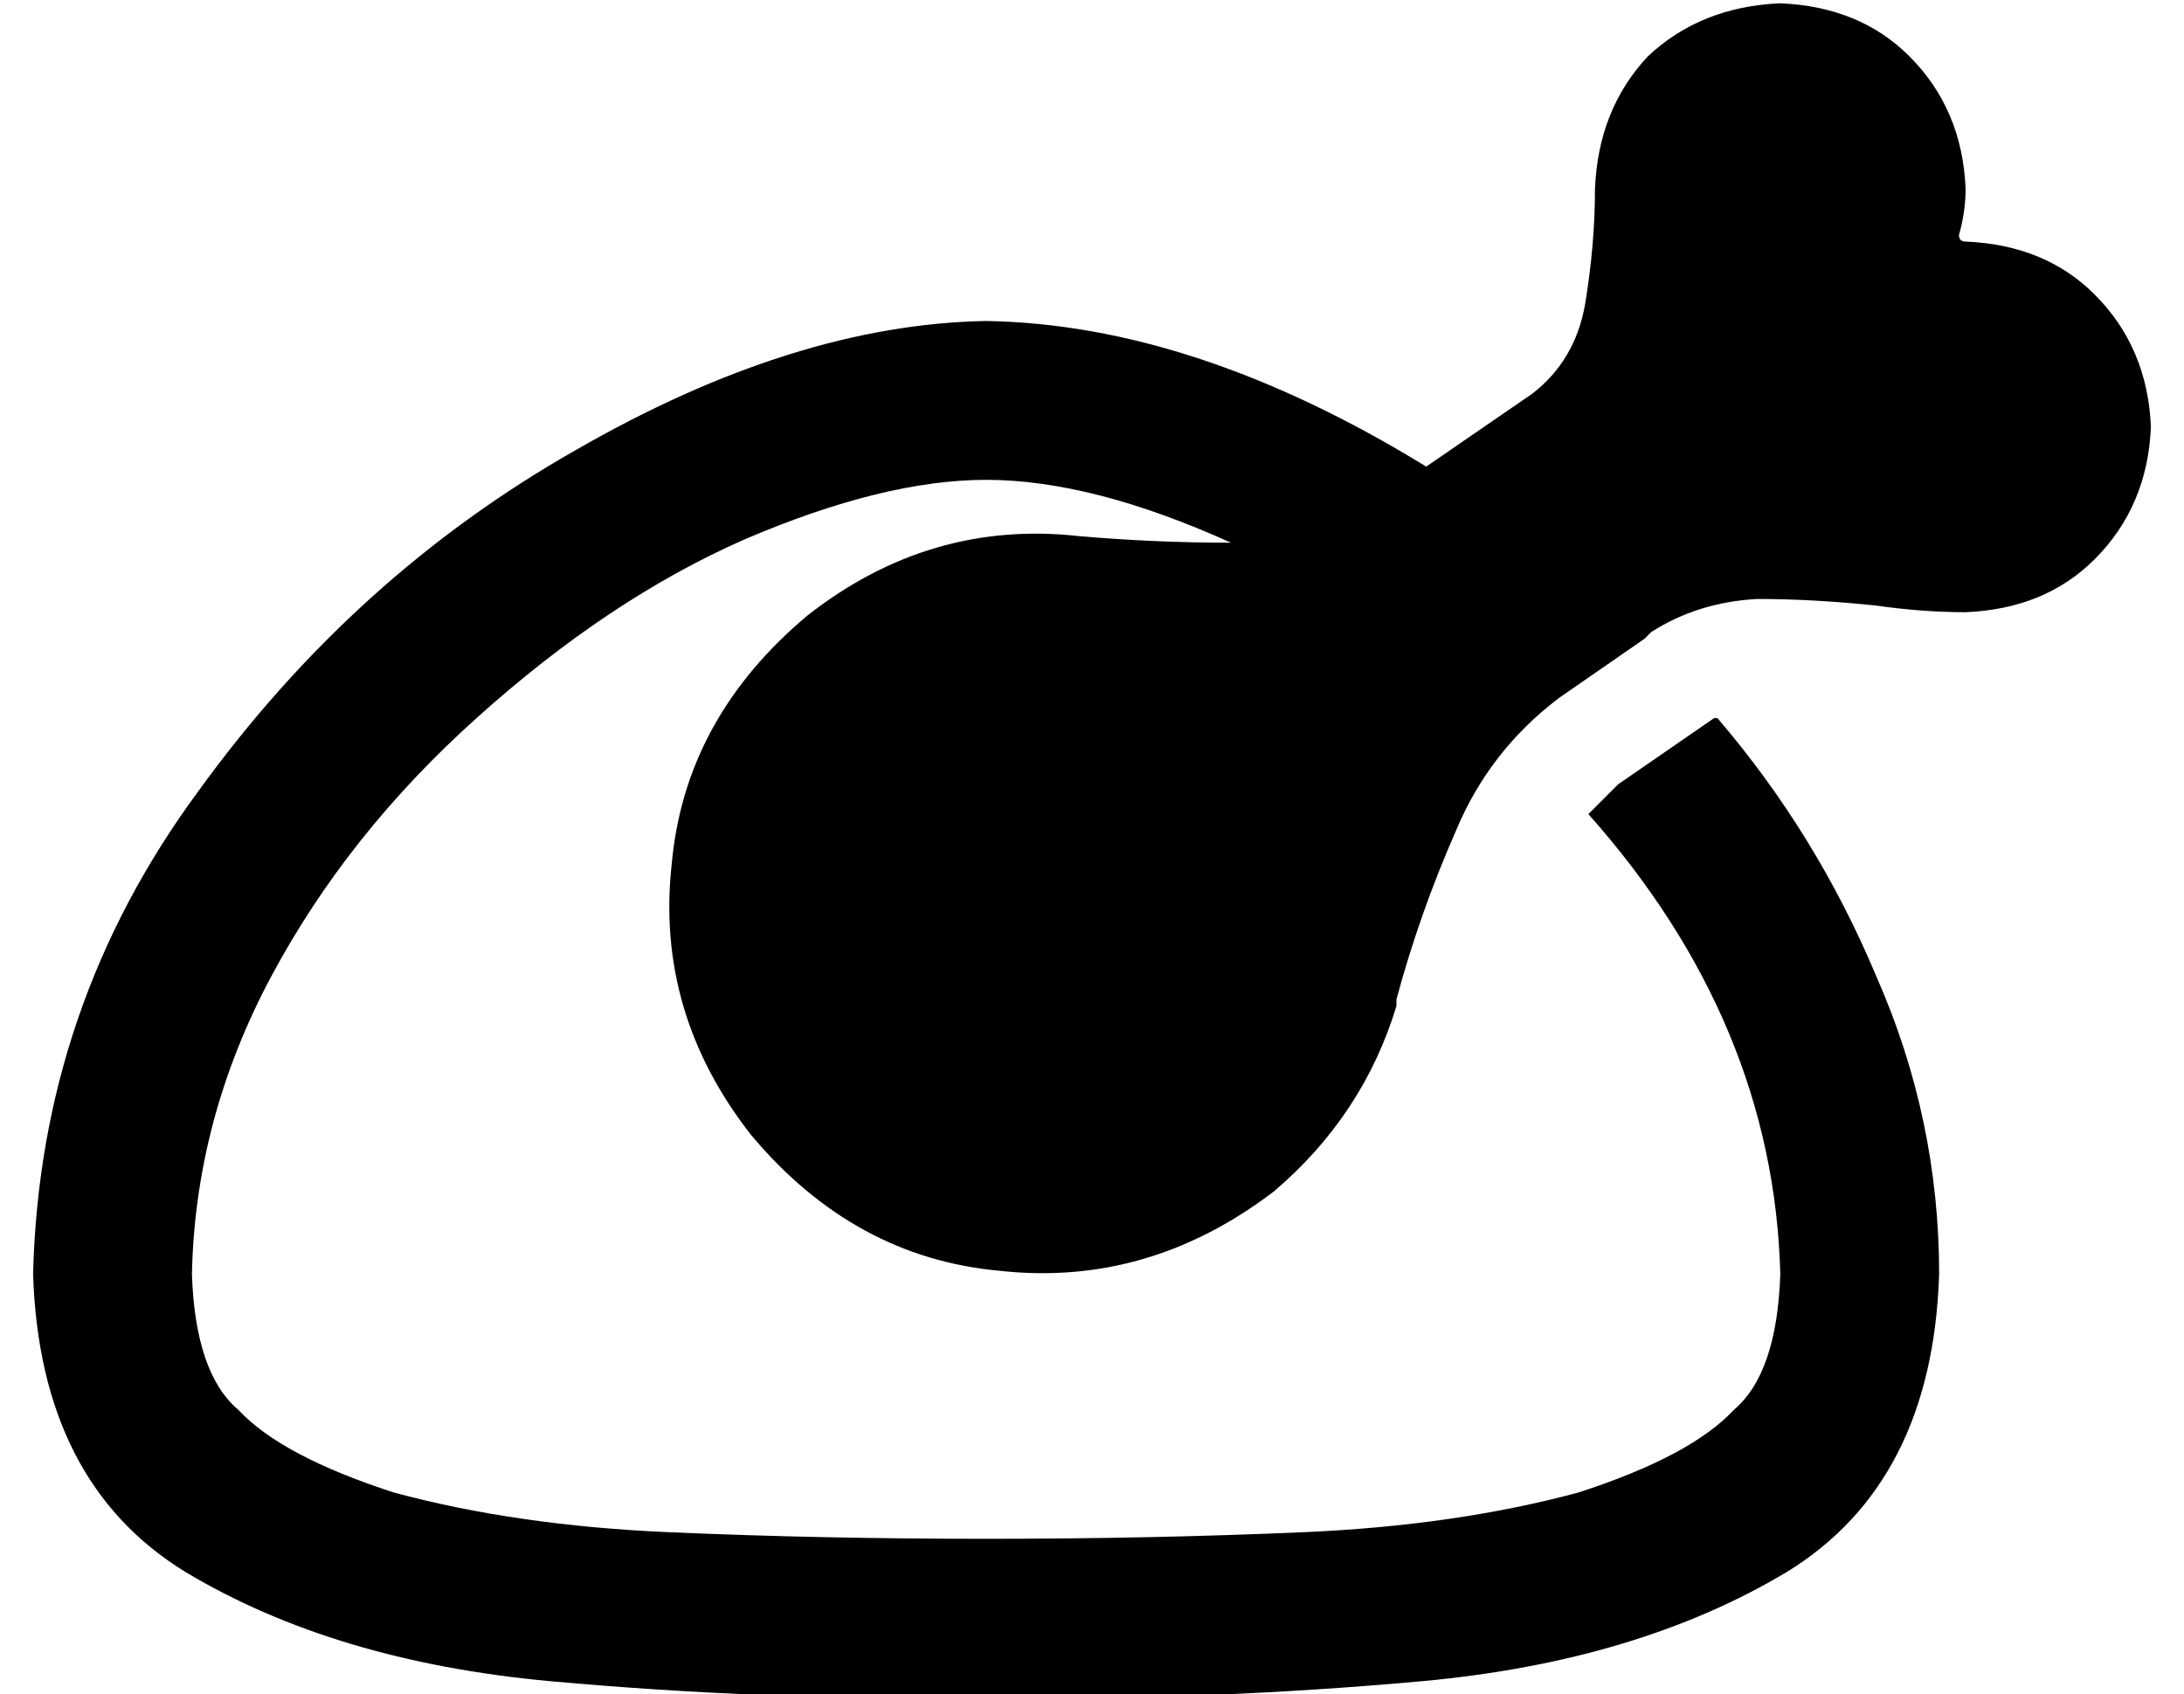 <?xml version="1.0" standalone="no"?>
<!DOCTYPE svg PUBLIC "-//W3C//DTD SVG 1.1//EN" "http://www.w3.org/Graphics/SVG/1.1/DTD/svg11.dtd" >
<svg xmlns="http://www.w3.org/2000/svg" xmlns:xlink="http://www.w3.org/1999/xlink" version="1.1" viewBox="-10 -40 660 512">
   <path fill="currentColor"
d="M472 17q0 17 -3 35v0v0q-3 17 -16 27l-32 22v0q-70 -43 -133 -44q-58 1 -124 39q-67 38 -114 103q-48 65 -50 146q2 63 46 90q45 27 110 33q66 6 132 5q66 1 132 -5q65 -6 110 -33q44 -27 46 -90q0 -47 -19 -90q-18 -43 -48 -78h-1v0l-29 20v0l-9 9q56 63 58 139
q-1 30 -14 41q-13 14 -47 25q-37 10 -83 12t-96 2t-96 -2t-83 -12q-34 -11 -47 -25q-13 -11 -14 -41q1 -47 24 -90t62 -78q40 -36 81 -54q42 -18 73 -18q32 0 74 19q-23 0 -46 -2q-45 -5 -82 24q-37 31 -41 75q-5 45 24 82q31 37 75 41q45 5 83 -24q27 -23 37 -56v-1v-1
q7 -26 18 -51q10 -24 31 -40l26 -18v0l2 -2v0q14 -9 32 -10q17 0 36 2v0v0q14 2 27 2q24 -1 39 -16q16 -16 17 -40q-1 -24 -17 -40q-15 -15 -39 -16q-2 0 -2 -2q2 -7 2 -14q-1 -24 -17 -40q-15 -15 -39 -16q-24 1 -40 16q-15 16 -16 40v0z" />
</svg>
